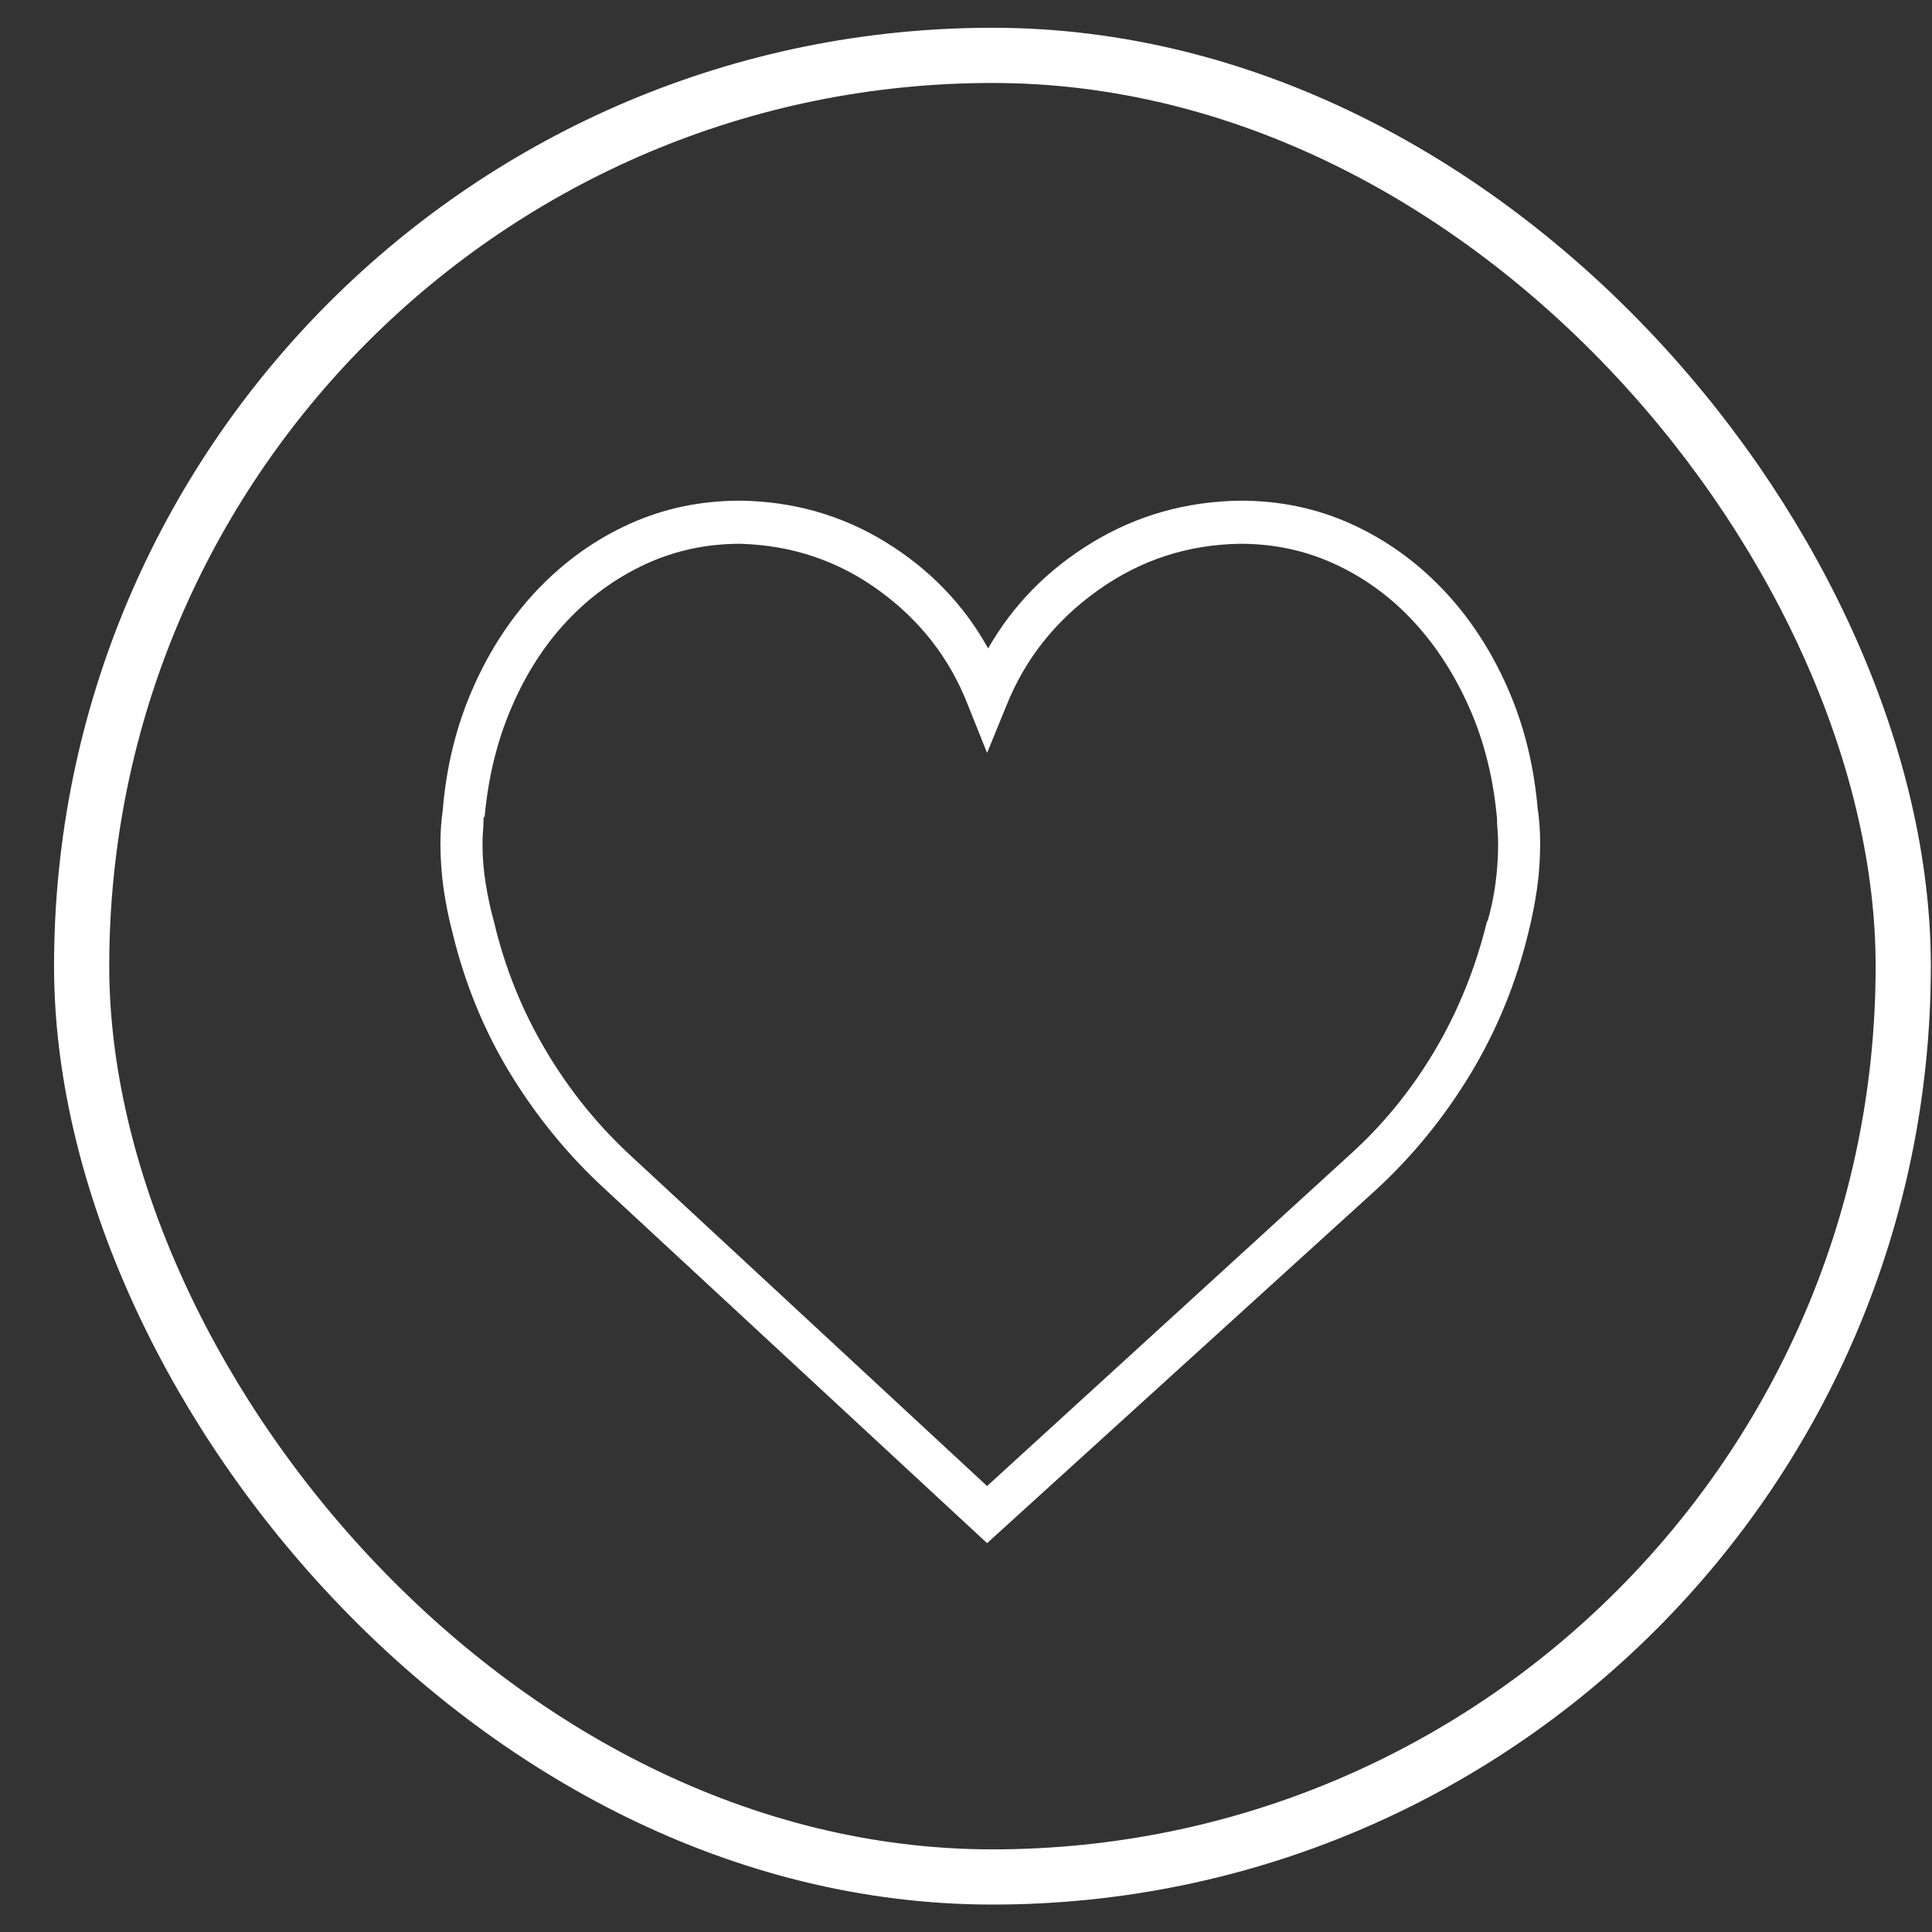 <svg width="35" height="35" viewBox="0 0 35 35" fill="none" xmlns="http://www.w3.org/2000/svg">
<rect x="0" y="0" width="35" height="35" fill="#333333" stroke="none"/>
<g clip-path="url(#clip0_1_484)">
<path d="M27.862 14.714C27.797 13.894 27.612 13.139 27.306 12.449C27 11.759 26.606 11.163 26.124 10.662C25.642 10.16 25.092 9.77 24.474 9.49C23.855 9.21 23.188 9.07 22.472 9.07C21.495 9.083 20.603 9.334 19.796 9.822C18.989 10.31 18.357 10.951 17.901 11.746C17.459 10.951 16.84 10.31 16.046 9.822C15.252 9.334 14.373 9.083 13.409 9.07C12.693 9.07 12.026 9.21 11.407 9.49C10.789 9.77 10.239 10.16 9.757 10.662C9.275 11.163 8.881 11.759 8.575 12.449C8.269 13.139 8.084 13.887 8.019 14.695C8.006 14.786 7.996 14.88 7.989 14.978C7.983 15.076 7.979 15.177 7.979 15.281C7.979 15.567 7.999 15.844 8.038 16.111C8.077 16.378 8.129 16.635 8.194 16.882C8.416 17.807 8.764 18.66 9.239 19.441C9.715 20.222 10.284 20.919 10.948 21.531L17.882 27.956L24.933 21.55C25.597 20.938 26.166 20.238 26.642 19.451C27.117 18.663 27.465 17.813 27.686 16.902C27.752 16.641 27.804 16.378 27.843 16.111C27.882 15.844 27.901 15.567 27.901 15.281C27.901 15.177 27.898 15.076 27.892 14.978C27.885 14.88 27.875 14.78 27.862 14.675V14.714ZM26.944 16.668C26.736 17.527 26.417 18.318 25.987 19.041C25.558 19.763 25.037 20.398 24.425 20.945L17.882 26.921L11.456 20.964C10.844 20.404 10.323 19.763 9.894 19.041C9.464 18.318 9.151 17.546 8.956 16.726C8.891 16.492 8.839 16.254 8.8 16.013C8.761 15.772 8.741 15.535 8.741 15.3C8.741 15.209 8.744 15.124 8.751 15.046C8.757 14.968 8.761 14.89 8.761 14.812L8.78 14.793C8.845 14.076 9.008 13.415 9.269 12.81C9.529 12.205 9.864 11.684 10.274 11.248C10.685 10.811 11.157 10.47 11.69 10.222C12.224 9.975 12.797 9.851 13.409 9.851C14.347 9.877 15.187 10.16 15.929 10.701C16.671 11.241 17.205 11.928 17.53 12.761L17.882 13.64L18.233 12.781C18.572 11.934 19.125 11.238 19.894 10.691C20.662 10.144 21.521 9.864 22.472 9.851C23.084 9.851 23.657 9.975 24.19 10.222C24.724 10.47 25.196 10.815 25.606 11.257C26.017 11.7 26.355 12.224 26.622 12.83C26.889 13.435 27.055 14.102 27.12 14.832C27.12 14.897 27.123 14.968 27.13 15.046C27.136 15.124 27.14 15.209 27.14 15.3C27.14 15.535 27.123 15.772 27.091 16.013C27.058 16.254 27.009 16.485 26.944 16.706V16.668Z" fill="white"/>
</g>
<rect x="1.479" y="1.003" width="33" height="33" rx="16.5" stroke="white"/>
<defs>
<clipPath id="clip0_1_484">
<rect width="20" height="20" fill="white" transform="matrix(1 0 0 -1 7.979 28.503)"/>
</clipPath>
</defs>
</svg>
